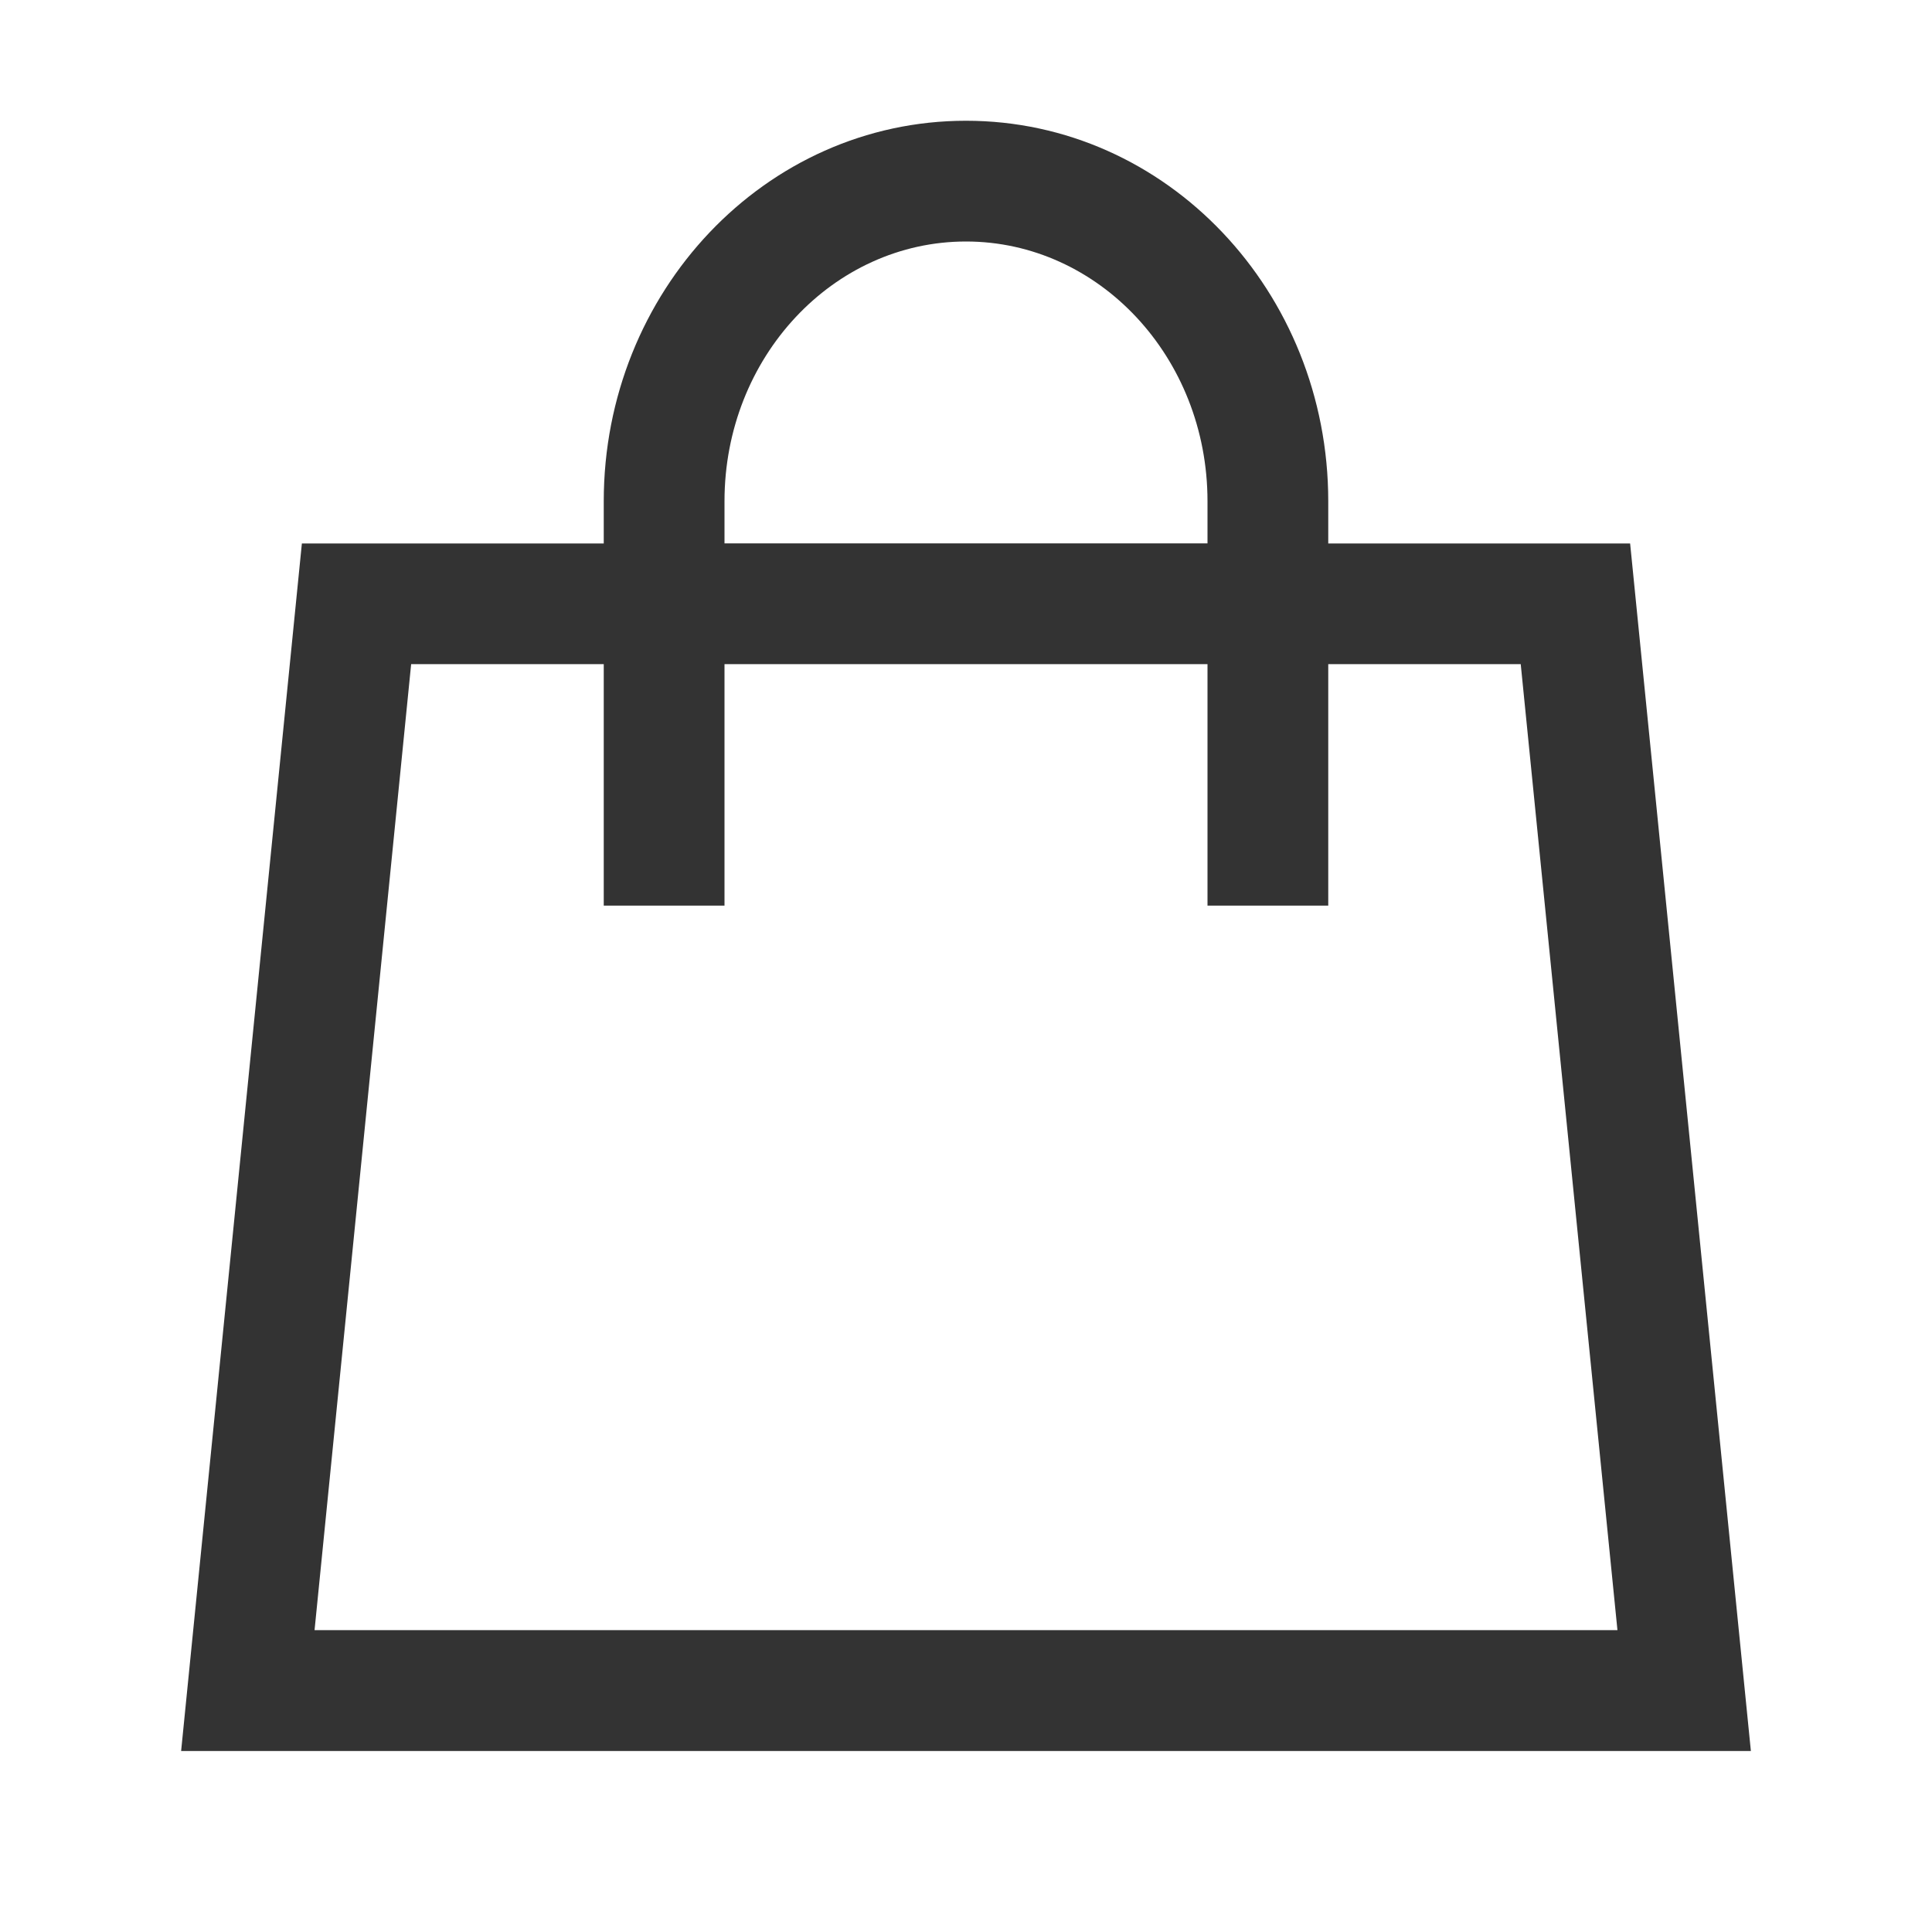 <svg class="icon" width="200" height="200" viewBox="0 0 1024 1024" xmlns="http://www.w3.org/2000/svg">
    <path fill="#333" d="M320 288v-22.336C320 154.688 405.504 64 512 64s192 90.688 192 201.664v22.4h160l64 640H96l64-640h160zm64 0h256v-22.336C640 189.248 582.272 128 512 128c-70.272 0-128 61.248-128 137.664v22.4zm-64 64H217.92l-51.2 512h690.56l-51.264-512H704v128h-64V352H384v128h-64V352z"/>
</svg>
